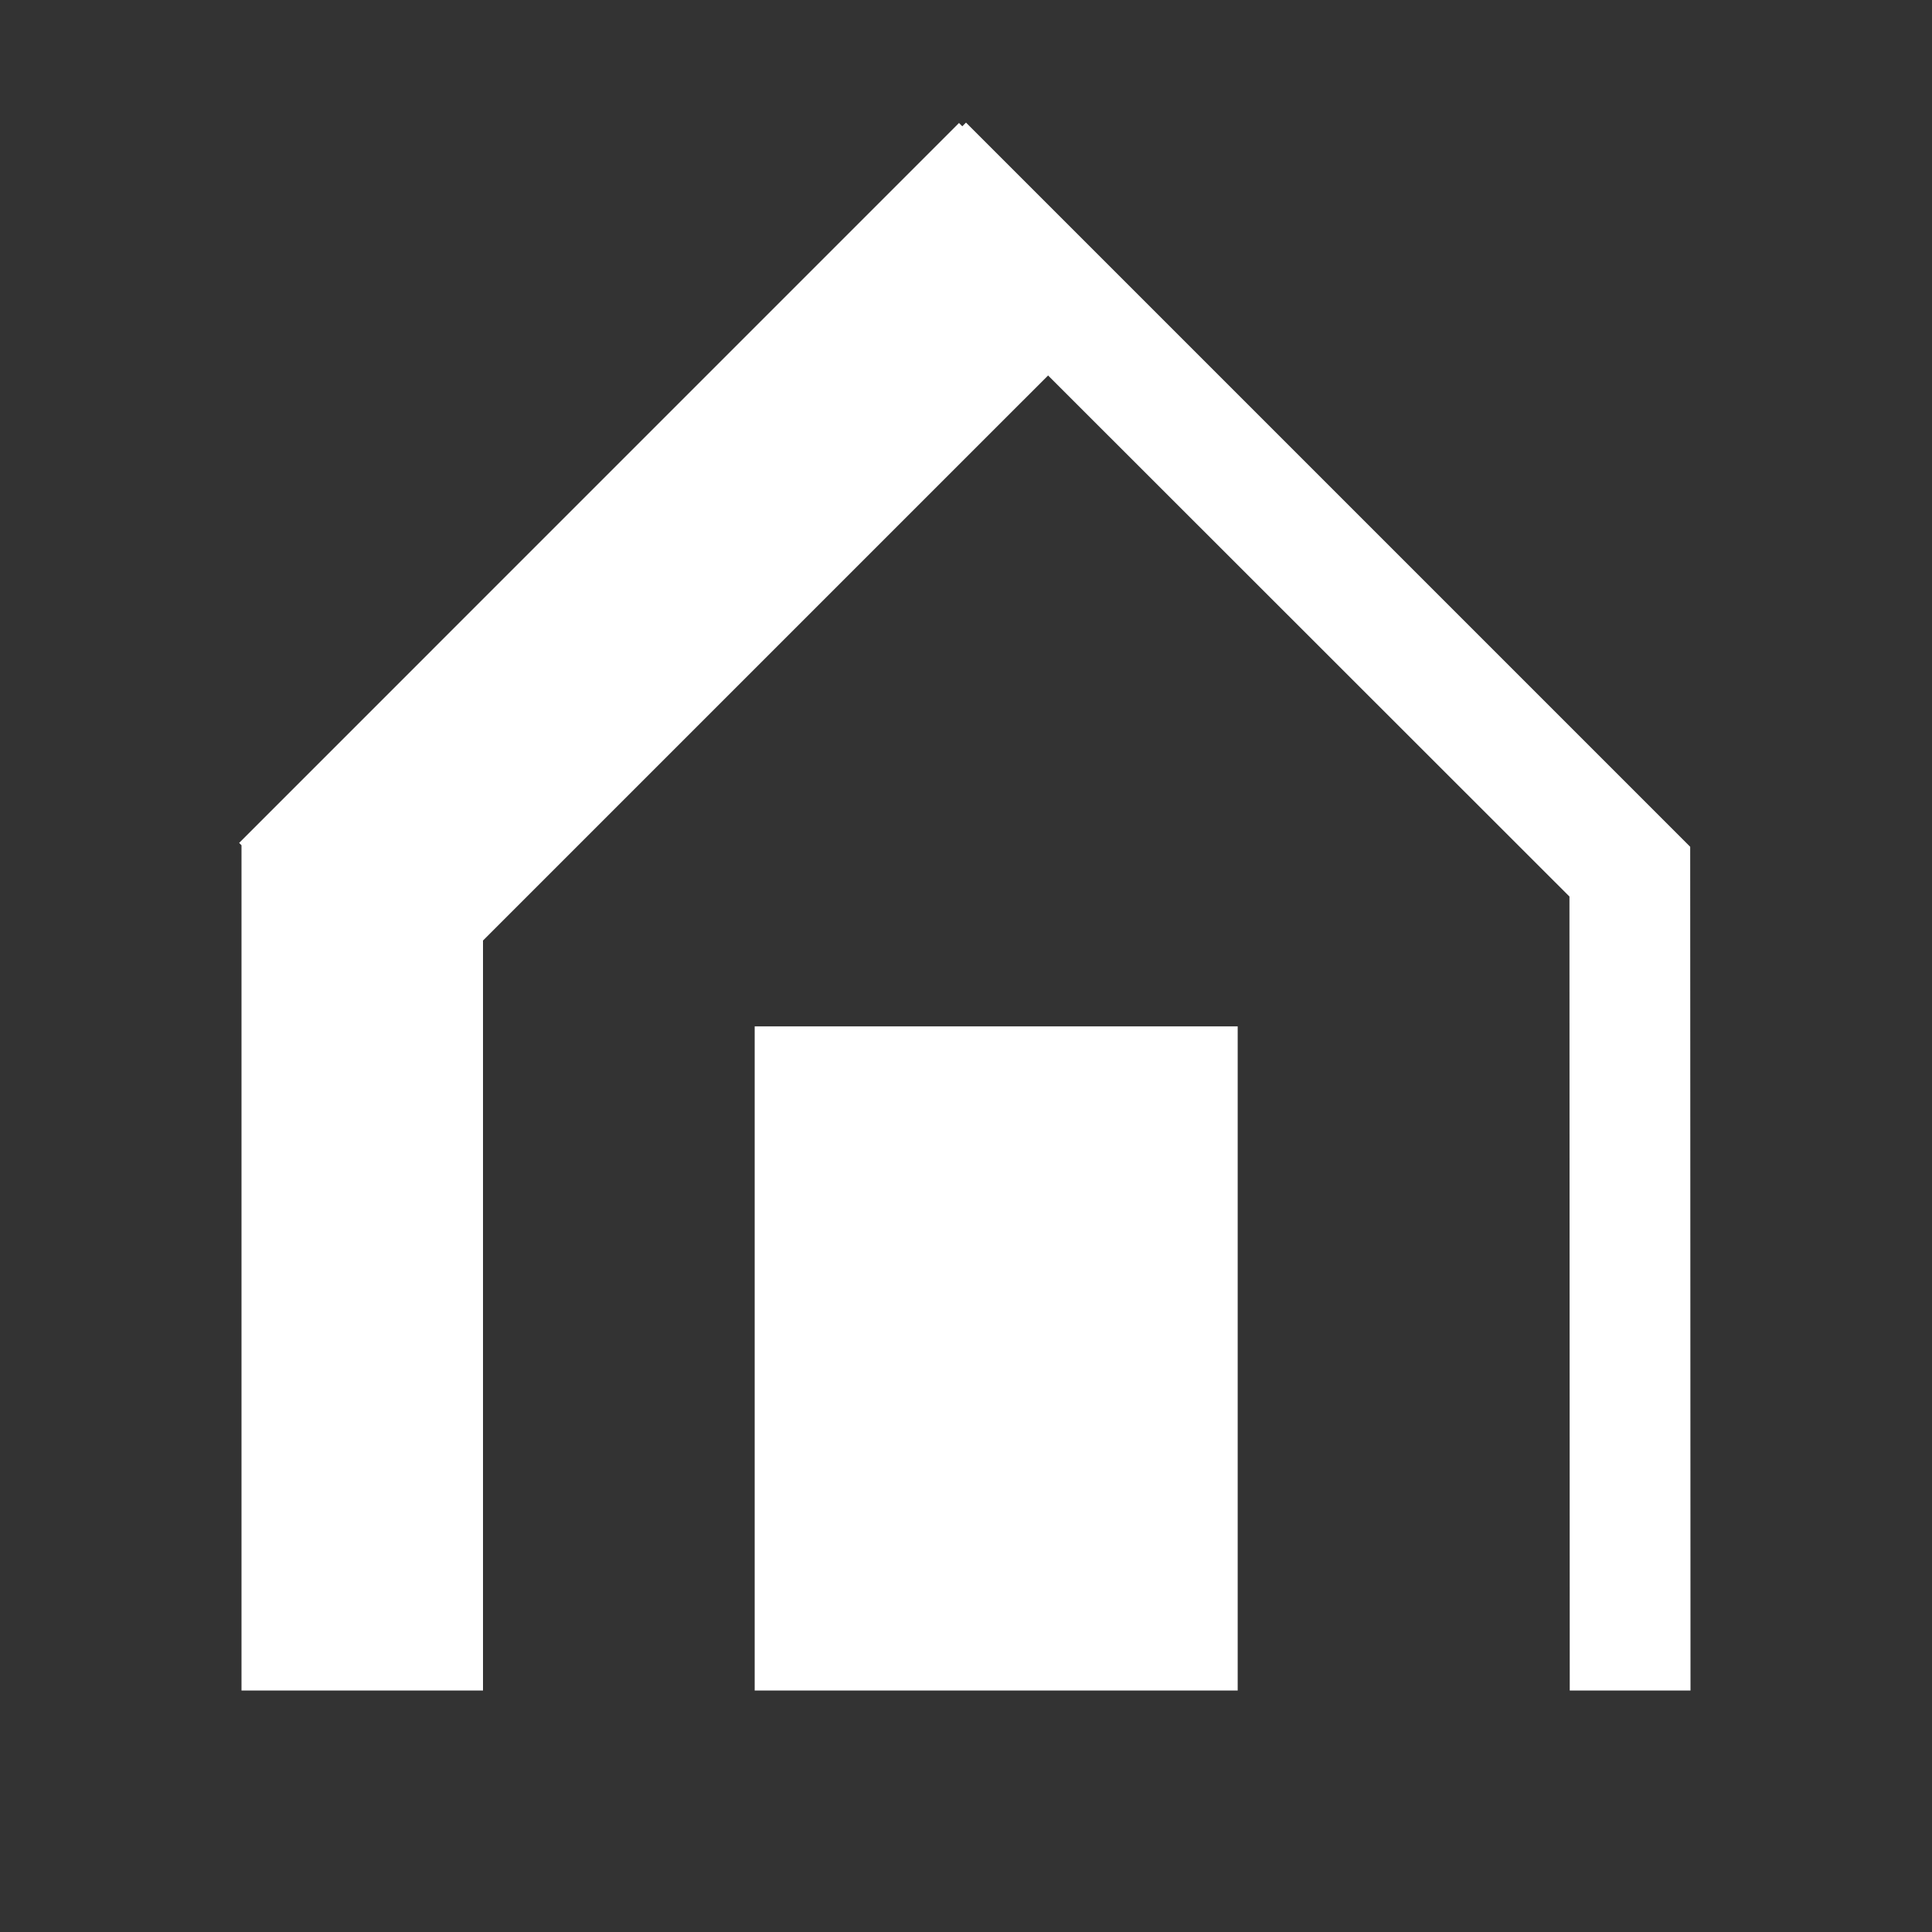 <svg xmlns="http://www.w3.org/2000/svg" viewBox="0 0 64 64" width="64px" height="64px" fill="white">
    <rect x="0" y="0" width="64" height="64" fill="#333333" stroke="none"/>
    <path
        d="M 32 4.061 L 31.877 4.184 L 31.768 4.074 L 7.922 27.922 L 8 28 L 8 28.061 L 8 56 L 16 56 L 16 31.156 L 34.719 12.438 L 51.99 29.699 L 52 56 L 56 56 L 55.99 28.051 L 32 4.061 z M 25 34 L 25 56 L 27 56 L 29 56 L 37 56 L 39 56 L 41 56 L 41 34 L 25 34 z" />
</svg>